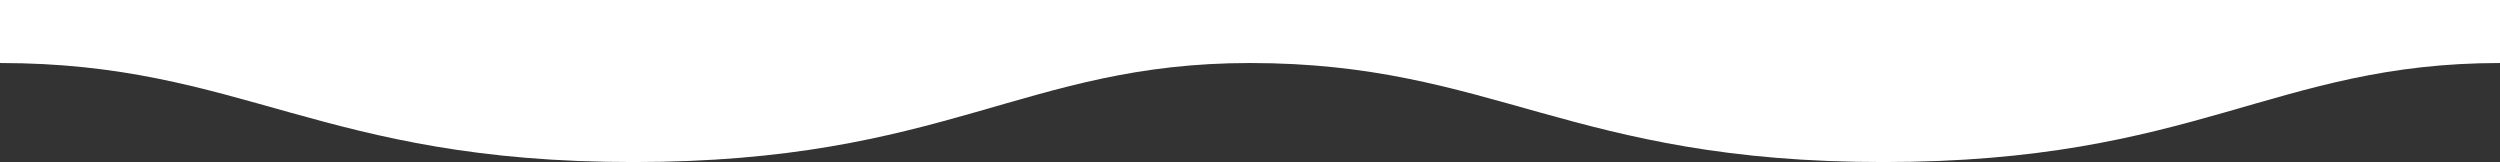 <svg xmlns="http://www.w3.org/2000/svg" width="1080" height="70" viewBox="0 0 1080 70">
  <rect x="0" y="0" width="1080" height="70" fill="#333333" stroke="none"/>
  <g id="Groupe_34173" data-name="Groupe 34173" transform="translate(-36 -2551)">
    <path id="wave2" d="M0-170.778c104.963,0,138.341,42.866,273.712,42.778,135,0,168.75-42.778,266.288-42.778V-198H0Z" transform="translate(36 2749)" fill="#fff" fill-rule="evenodd"/>
    <path id="wave2-2" data-name="wave2" d="M0-170.778c104.963,0,138.341,42.866,273.712,42.778,135,0,168.75-42.778,266.288-42.778V-198H0Z" transform="translate(576 2749)" fill="#fff" fill-rule="evenodd"/>
  </g>
</svg>
